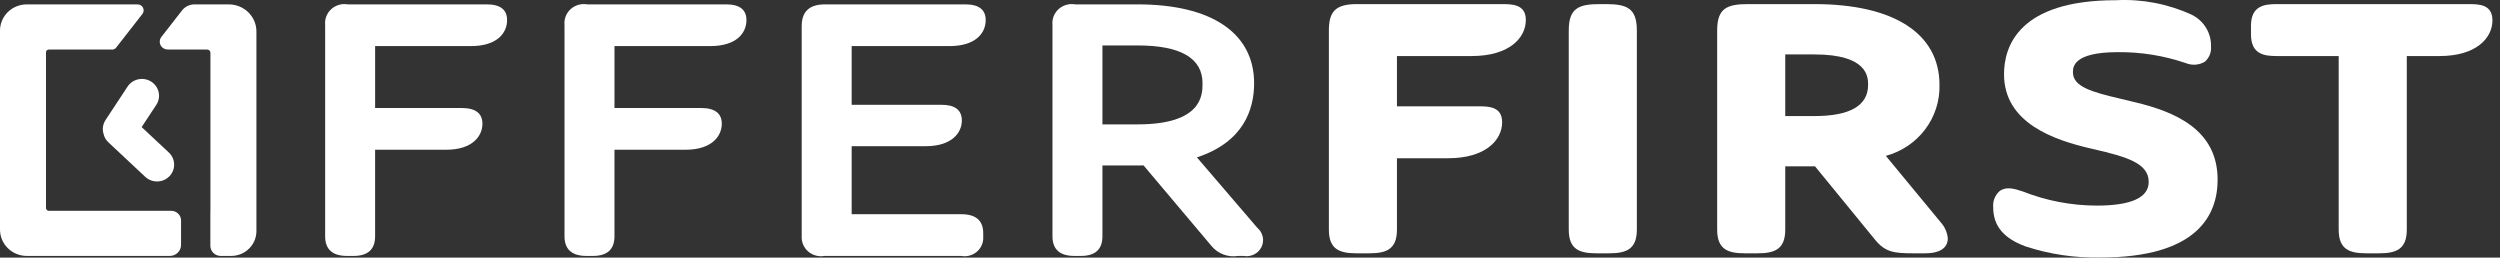 <svg width="330" height="34" viewBox="0 0 330 34" fill="none" xmlns="http://www.w3.org/2000/svg">
<rect x="0" y="0" width="330" height="34" fill="#333333" stroke="none"/>
<path d="M64.263 0.578H45.919C45.53 0.509 45.13 0.529 44.751 0.638C44.372 0.746 44.022 0.938 43.732 1.201C43.441 1.464 43.217 1.789 43.076 2.151C42.935 2.512 42.882 2.902 42.92 3.288V31.2C42.92 32.914 43.892 33.783 45.809 33.783H46.678C48.559 33.783 49.514 32.914 49.514 31.2V19.765H58.89C62.425 19.765 63.68 17.917 63.68 16.334C63.68 14.957 62.762 14.258 60.952 14.258H49.516V6.085H62.147C65.677 6.085 66.936 4.313 66.936 2.654C66.936 1.277 66.037 0.578 64.264 0.578H64.263Z" fill="white"/>
<path d="M95.859 0.578H77.515C77.126 0.509 76.726 0.529 76.347 0.638C75.968 0.746 75.618 0.938 75.328 1.201C75.037 1.464 74.812 1.789 74.672 2.151C74.531 2.512 74.478 2.902 74.516 3.288V31.2C74.516 32.914 75.488 33.783 77.405 33.783H78.274C80.155 33.783 81.11 32.914 81.11 31.2V19.765H90.486C94.02 19.765 95.276 17.917 95.276 16.334C95.276 14.957 94.358 14.258 92.548 14.258H81.111V6.085H93.743C97.273 6.085 98.532 4.313 98.532 2.654C98.532 1.277 97.634 0.578 95.86 0.578H95.859Z" fill="white"/>
<path d="M125.322 6.085C128.853 6.085 130.112 4.313 130.112 2.654C130.112 1.277 129.214 0.578 127.437 0.578H109.04C108.161 0.578 105.824 0.578 105.824 3.417V31.2C105.804 31.576 105.872 31.951 106.022 32.298C106.171 32.645 106.398 32.955 106.687 33.203C106.975 33.451 107.317 33.633 107.688 33.733C108.059 33.833 108.447 33.85 108.823 33.783H126.895C127.259 33.848 127.635 33.831 127.992 33.733C128.349 33.635 128.679 33.459 128.957 33.22C129.235 32.979 129.453 32.681 129.598 32.345C129.741 32.01 129.805 31.647 129.786 31.284V30.775C129.786 29.117 128.813 28.276 126.896 28.276H112.419V19.299H122.175C125.709 19.299 126.964 17.474 126.964 15.91C126.964 14.533 126.066 13.834 124.292 13.834H112.419V6.085H125.322Z" fill="white"/>
<path d="M157.992 20.772C164.215 18.737 165.544 14.363 165.544 10.997C165.544 4.375 159.942 0.578 150.173 0.578H141.925C141.536 0.509 141.136 0.529 140.756 0.638C140.377 0.746 140.028 0.938 139.737 1.201C139.447 1.464 139.222 1.789 139.081 2.151C138.941 2.512 138.887 2.902 138.926 3.288V31.2C138.926 32.914 139.898 33.783 141.815 33.783H142.684C144.565 33.783 145.52 32.914 145.52 31.2V21.84H150.173C150.423 21.84 150.686 21.84 150.949 21.834L159.931 32.485C160.344 32.984 160.884 33.366 161.495 33.594C162.107 33.822 162.769 33.887 163.415 33.783H164.173C164.641 33.866 165.124 33.797 165.548 33.583C165.972 33.37 166.312 33.027 166.517 32.605C166.722 32.183 166.779 31.708 166.681 31.251C166.582 30.794 166.334 30.382 165.973 30.078L157.99 20.772H157.992ZM150.173 16.417H145.52V6H150.173C155.855 6 158.734 7.682 158.734 10.997C158.734 12.479 158.734 16.417 150.173 16.417Z" fill="white"/>
<path d="M198.235 0.543H178.886C176.32 0.601 175.411 1.509 175.411 4.013V30.311C175.411 32.914 176.816 33.437 179.081 33.437H180.725C182.992 33.437 184.398 32.914 184.398 30.311V20.888H191.155C196.078 20.888 198.283 18.5 198.283 16.134C198.283 14.034 196.447 14.034 195.107 14.034H184.398V7.397H194.283C199.206 7.397 201.41 5.009 201.41 2.643C201.41 0.543 199.574 0.543 198.234 0.543H198.235Z" fill="white"/>
<path d="M211.953 0.543H211.183C208.4 0.543 207.076 1.063 207.076 4.013V30.311C207.076 32.914 208.479 33.437 210.745 33.437H212.392C214.658 33.437 216.064 32.914 216.064 30.311V4.013C216.064 1.063 214.739 0.543 211.953 0.543Z" fill="white"/>
<path d="M248.93 20.574C251.007 20.012 252.831 18.785 254.115 17.087C255.398 15.389 256.066 13.321 256.013 11.208C256.013 4.431 249.995 0.542 239.502 0.542H230.773C227.99 0.542 226.666 1.062 226.666 4.012V30.311C226.666 32.914 228.069 33.437 230.335 33.437H231.981C234.248 33.437 235.653 32.914 235.653 30.311V21.96H239.586L247.416 31.531C248.8 33.274 249.929 33.437 252.563 33.437H254.101C256.722 33.437 257.112 32.204 257.112 31.467C257.039 30.673 256.705 29.924 256.162 29.33L248.93 20.573V20.574ZM239.502 15.321H235.653V7.184H239.502C246.589 7.184 246.589 10.213 246.589 11.209C246.589 13.939 244.204 15.321 239.502 15.321Z" fill="white"/>
<path d="M281.926 13.521C281.291 13.358 280.646 13.207 280.002 13.057C276.037 12.131 273.628 11.431 273.628 9.539C273.628 8.881 273.628 6.884 279.561 6.884C282.614 6.856 285.649 7.346 288.532 8.332C288.934 8.496 289.37 8.565 289.804 8.534C290.239 8.502 290.659 8.372 291.032 8.152C291.323 7.899 291.549 7.582 291.691 7.228C291.833 6.873 291.888 6.491 291.851 6.112C291.875 5.255 291.649 4.409 291.202 3.673C290.754 2.938 290.103 2.341 289.324 1.954C286.191 0.51 282.743 -0.151 279.287 0.029C266.448 0.029 264.531 6.147 264.531 9.794C264.531 16.229 271.089 18.479 276.022 19.612L276.372 19.693C280.756 20.706 283.63 21.554 283.63 24.013C283.63 26.088 281.321 27.139 276.764 27.139C273.425 27.132 270.117 26.499 267.019 25.276C265.907 24.918 264.862 24.576 263.965 25.211C263.66 25.476 263.423 25.808 263.273 26.181C263.124 26.554 263.066 26.955 263.103 27.353C263.103 29.818 264.473 31.467 267.404 32.537C270.579 33.571 273.912 34.062 277.256 33.992C290.043 33.992 292.725 28.402 292.725 23.712C292.725 17.016 286.946 14.744 281.926 13.517V13.521Z" fill="white"/>
<path d="M325.825 0.543H300.522C298.879 0.543 297.129 0.766 297.129 3.414V4.528C297.129 7.176 298.879 7.397 300.522 7.397H308.707V30.311C308.707 32.914 310.113 33.437 312.379 33.437H314.027C316.292 33.437 317.696 32.914 317.696 30.311V7.397H322.04C326.847 7.397 329.001 5.031 329.001 2.686C329.001 0.543 327.167 0.543 325.825 0.543Z" fill="white"/>
<path d="M22.604 27.83H6.453C6.403 27.83 6.353 27.82 6.306 27.802C6.259 27.783 6.217 27.755 6.182 27.72C6.146 27.684 6.117 27.643 6.099 27.598C6.079 27.552 6.069 27.504 6.07 27.453V6.909C6.07 6.86 6.08 6.811 6.099 6.766C6.117 6.72 6.146 6.679 6.182 6.644C6.217 6.61 6.259 6.582 6.305 6.564C6.351 6.546 6.401 6.536 6.451 6.536H14.945L15.249 6.389L18.797 1.843C18.887 1.726 18.944 1.587 18.957 1.442C18.972 1.296 18.945 1.15 18.878 1.019C18.813 0.887 18.71 0.777 18.583 0.7C18.456 0.623 18.31 0.581 18.16 0.581H3.524C3.061 0.581 2.603 0.67 2.175 0.844C1.748 1.018 1.359 1.272 1.033 1.593C0.705 1.915 0.446 2.296 0.269 2.715C0.091 3.134 0 3.584 0 4.038V30.306C0 31.228 0.373 32.112 1.038 32.765C1.702 33.418 2.604 33.783 3.544 33.783H22.414C22.808 33.783 23.185 33.629 23.464 33.357C23.743 33.084 23.899 32.712 23.899 32.326V29.099C23.899 28.932 23.865 28.767 23.8 28.612C23.734 28.458 23.639 28.319 23.519 28.2C23.399 28.082 23.256 27.989 23.099 27.925C22.942 27.862 22.774 27.829 22.604 27.829V27.83Z" fill="white"/>
<path d="M30.206 0.58H25.666C25.35 0.58 25.039 0.652 24.755 0.789C24.472 0.926 24.224 1.126 24.032 1.372L21.303 4.874C21.185 5.026 21.11 5.21 21.092 5.402C21.073 5.593 21.109 5.787 21.196 5.959C21.282 6.131 21.417 6.277 21.584 6.378C21.75 6.48 21.943 6.533 22.14 6.535H27.333C27.391 6.535 27.449 6.546 27.503 6.568C27.558 6.59 27.606 6.621 27.648 6.662C27.689 6.702 27.722 6.75 27.744 6.803C27.766 6.856 27.777 6.913 27.777 6.97V27.83H27.768V32.45C27.768 32.803 27.912 33.143 28.168 33.392C28.422 33.643 28.768 33.783 29.129 33.784H30.506C31.392 33.784 32.242 33.44 32.868 32.825C33.495 32.21 33.847 31.377 33.848 30.508V4.154C33.848 3.207 33.464 2.298 32.781 1.627C32.097 0.958 31.171 0.581 30.206 0.581V0.58Z" fill="white"/>
<path d="M16.84 11.431L13.933 15.839C13.694 16.201 13.566 16.622 13.568 17.055L13.571 17.105C13.579 17.295 13.611 17.483 13.668 17.665C13.755 18.077 13.964 18.454 14.269 18.749L19.164 23.334C19.378 23.535 19.631 23.694 19.907 23.8C20.184 23.907 20.479 23.958 20.777 23.952C21.075 23.946 21.367 23.882 21.639 23.764C21.911 23.646 22.157 23.477 22.362 23.266C22.567 23.055 22.727 22.807 22.835 22.534C22.942 22.262 22.993 21.972 22.986 21.68C22.978 21.388 22.912 21.102 22.792 20.835C22.671 20.569 22.498 20.328 22.282 20.128L18.697 16.773L20.634 13.838C20.794 13.594 20.904 13.32 20.957 13.034C21.01 12.748 21.005 12.454 20.942 12.169C20.879 11.884 20.761 11.615 20.592 11.376C20.422 11.136 20.207 10.932 19.958 10.774C19.71 10.617 19.43 10.508 19.139 10.455C18.847 10.403 18.548 10.408 18.258 10.469C17.968 10.53 17.694 10.646 17.45 10.811C17.207 10.976 16.998 11.187 16.837 11.431H16.84Z" fill="white"/>
</svg>
